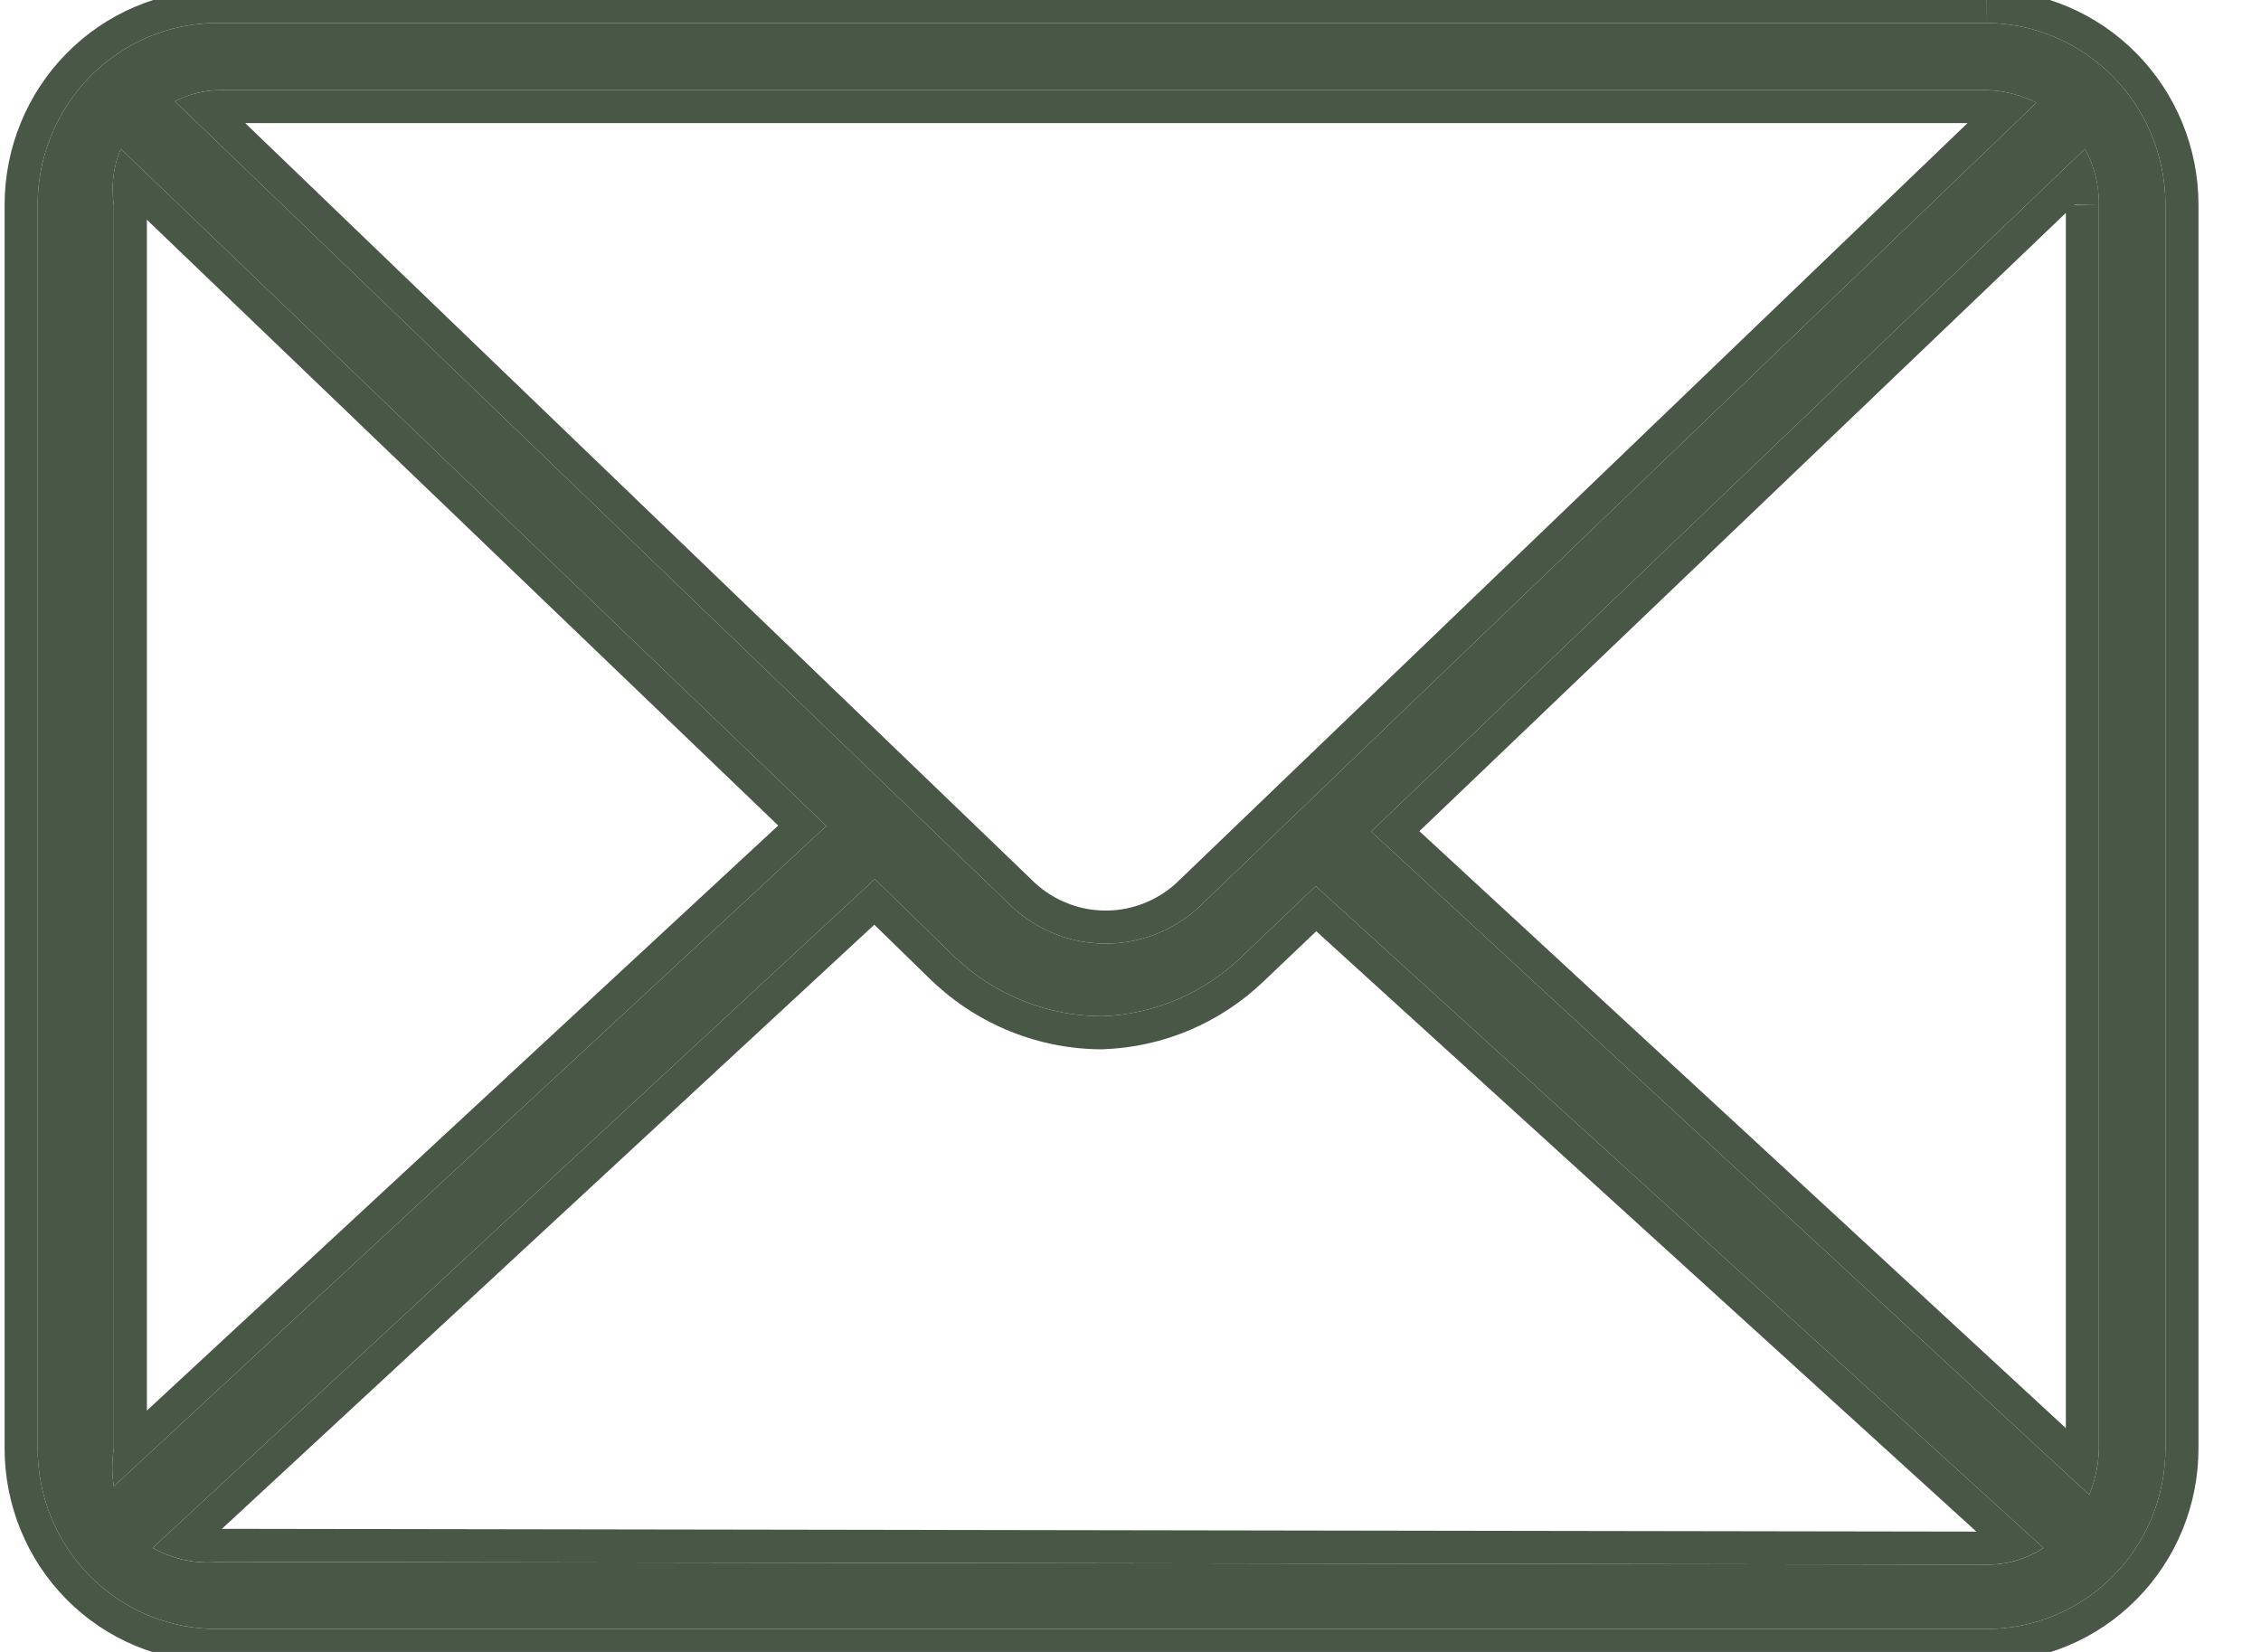 <svg width="26" height="19" viewBox="0 0 26 19" fill="none" xmlns="http://www.w3.org/2000/svg">
<g clip-path="url(#clip0)">
<path d="M22.845 0.264H2.489C1.942 0.268 1.419 0.49 1.034 0.882C0.649 1.274 0.433 1.804 0.433 2.356V16.66C0.433 17.211 0.649 17.739 1.035 18.128C1.421 18.517 1.944 18.736 2.489 18.736H22.845C23.39 18.736 23.913 18.517 24.299 18.128C24.684 17.739 24.901 17.211 24.901 16.66V2.356C24.901 1.804 24.685 1.274 24.299 0.882C23.914 0.49 23.391 0.268 22.845 0.264ZM24.136 2.356V16.66C24.133 16.843 24.095 17.023 24.024 17.191L15.767 9.564L23.976 1.712C24.084 1.909 24.138 2.131 24.136 2.356ZM22.845 1.036C23.044 1.042 23.24 1.092 23.418 1.181L13.854 10.369C13.706 10.522 13.528 10.644 13.333 10.727C13.137 10.81 12.927 10.853 12.715 10.853C12.502 10.853 12.292 10.81 12.096 10.727C11.901 10.644 11.723 10.522 11.575 10.369L2.011 1.165C2.174 1.081 2.354 1.037 2.537 1.036H22.845ZM1.309 17.095C1.285 16.951 1.285 16.804 1.309 16.66V2.356C1.276 2.138 1.303 1.915 1.389 1.712L9.503 9.5L1.309 17.095ZM2.521 17.964C2.256 17.991 1.988 17.935 1.756 17.803L10.06 10.111L10.985 11.013C11.443 11.446 12.047 11.688 12.675 11.688C13.27 11.667 13.837 11.427 14.269 11.013L15.13 10.192L23.498 17.803C23.304 17.932 23.076 17.999 22.845 17.996L2.521 17.964Z" fill="#495747"/>
<path fill-rule="evenodd" clip-rule="evenodd" d="M2.489 -0.116H22.845V0.264L22.847 -0.116C23.496 -0.111 24.115 0.152 24.57 0.616C25.026 1.079 25.281 1.705 25.281 2.356V16.66C25.281 17.311 25.025 17.935 24.568 18.396C24.112 18.857 23.492 19.116 22.845 19.116H2.489C1.842 19.116 1.222 18.857 0.765 18.396C0.309 17.935 0.053 17.311 0.053 16.66V2.356C0.053 2.356 0.053 2.356 0.053 2.356C0.053 1.705 0.308 1.079 0.763 0.616C1.219 0.152 1.838 -0.111 2.486 -0.116L2.489 -0.116ZM0.433 2.356V16.66C0.433 17.211 0.649 17.739 1.035 18.128C1.421 18.517 1.944 18.736 2.489 18.736H22.845C23.39 18.736 23.913 18.517 24.299 18.128C24.684 17.739 24.901 17.211 24.901 16.66V2.356C24.901 1.804 24.685 1.274 24.299 0.882C23.914 0.49 23.391 0.268 22.845 0.264H2.489C1.942 0.268 1.419 0.49 1.034 0.882C0.649 1.274 0.433 1.804 0.433 2.356ZM11.575 10.369C11.723 10.522 11.901 10.644 12.096 10.727C12.292 10.81 12.502 10.853 12.715 10.853C12.927 10.853 13.137 10.81 13.333 10.727C13.528 10.644 13.706 10.522 13.854 10.369L23.418 1.181C23.288 1.116 23.149 1.072 23.006 1.051C22.952 1.043 22.898 1.038 22.845 1.036H2.537C2.501 1.036 2.466 1.038 2.431 1.042C2.284 1.056 2.142 1.097 2.011 1.165L11.575 10.369ZM2.82 1.416L11.848 10.104C11.961 10.221 12.096 10.314 12.245 10.377C12.394 10.441 12.553 10.473 12.715 10.473C12.876 10.473 13.035 10.441 13.184 10.377C13.333 10.314 13.468 10.221 13.581 10.104L13.591 10.095L22.625 1.416H2.82ZM10.985 11.013L10.06 10.111L1.756 17.803C1.881 17.874 2.017 17.923 2.157 17.949C2.276 17.971 2.399 17.976 2.521 17.964L22.845 17.996C22.936 17.997 23.026 17.987 23.114 17.967C23.25 17.936 23.38 17.881 23.498 17.803L15.13 10.192L14.269 11.013C13.837 11.427 13.27 11.667 12.675 11.688C12.047 11.688 11.443 11.446 10.985 11.013ZM14.531 11.287C14.531 11.287 14.531 11.287 14.531 11.287C14.033 11.765 13.377 12.044 12.688 12.068L12.675 12.069C11.949 12.068 11.252 11.789 10.724 11.288L10.72 11.285L10.054 10.636L2.552 17.584L22.727 17.616L15.136 10.711L14.531 11.287ZM24.136 2.356C24.137 2.271 24.13 2.188 24.115 2.105C24.09 1.968 24.043 1.835 23.976 1.712L15.767 9.564L24.024 17.191C24.08 17.058 24.116 16.916 24.13 16.771C24.133 16.735 24.135 16.698 24.136 16.66V2.356ZM23.756 16.426V2.449L16.322 9.56L23.756 16.426ZM23.853 2.356H24.136L23.857 2.352L23.853 2.356ZM1.309 17.095C1.285 16.951 1.285 16.804 1.309 16.66V2.356C1.299 2.287 1.294 2.218 1.296 2.149C1.299 1.999 1.33 1.851 1.389 1.712L9.503 9.5L1.309 17.095ZM1.689 16.224L8.949 9.495L1.689 2.527V16.224Z" fill="#495747"/>
</g>
<defs>
<clipPath id="clip0">
<rect width="25.333" height="19" fill="white"/>
</clipPath>
</defs>
</svg>
